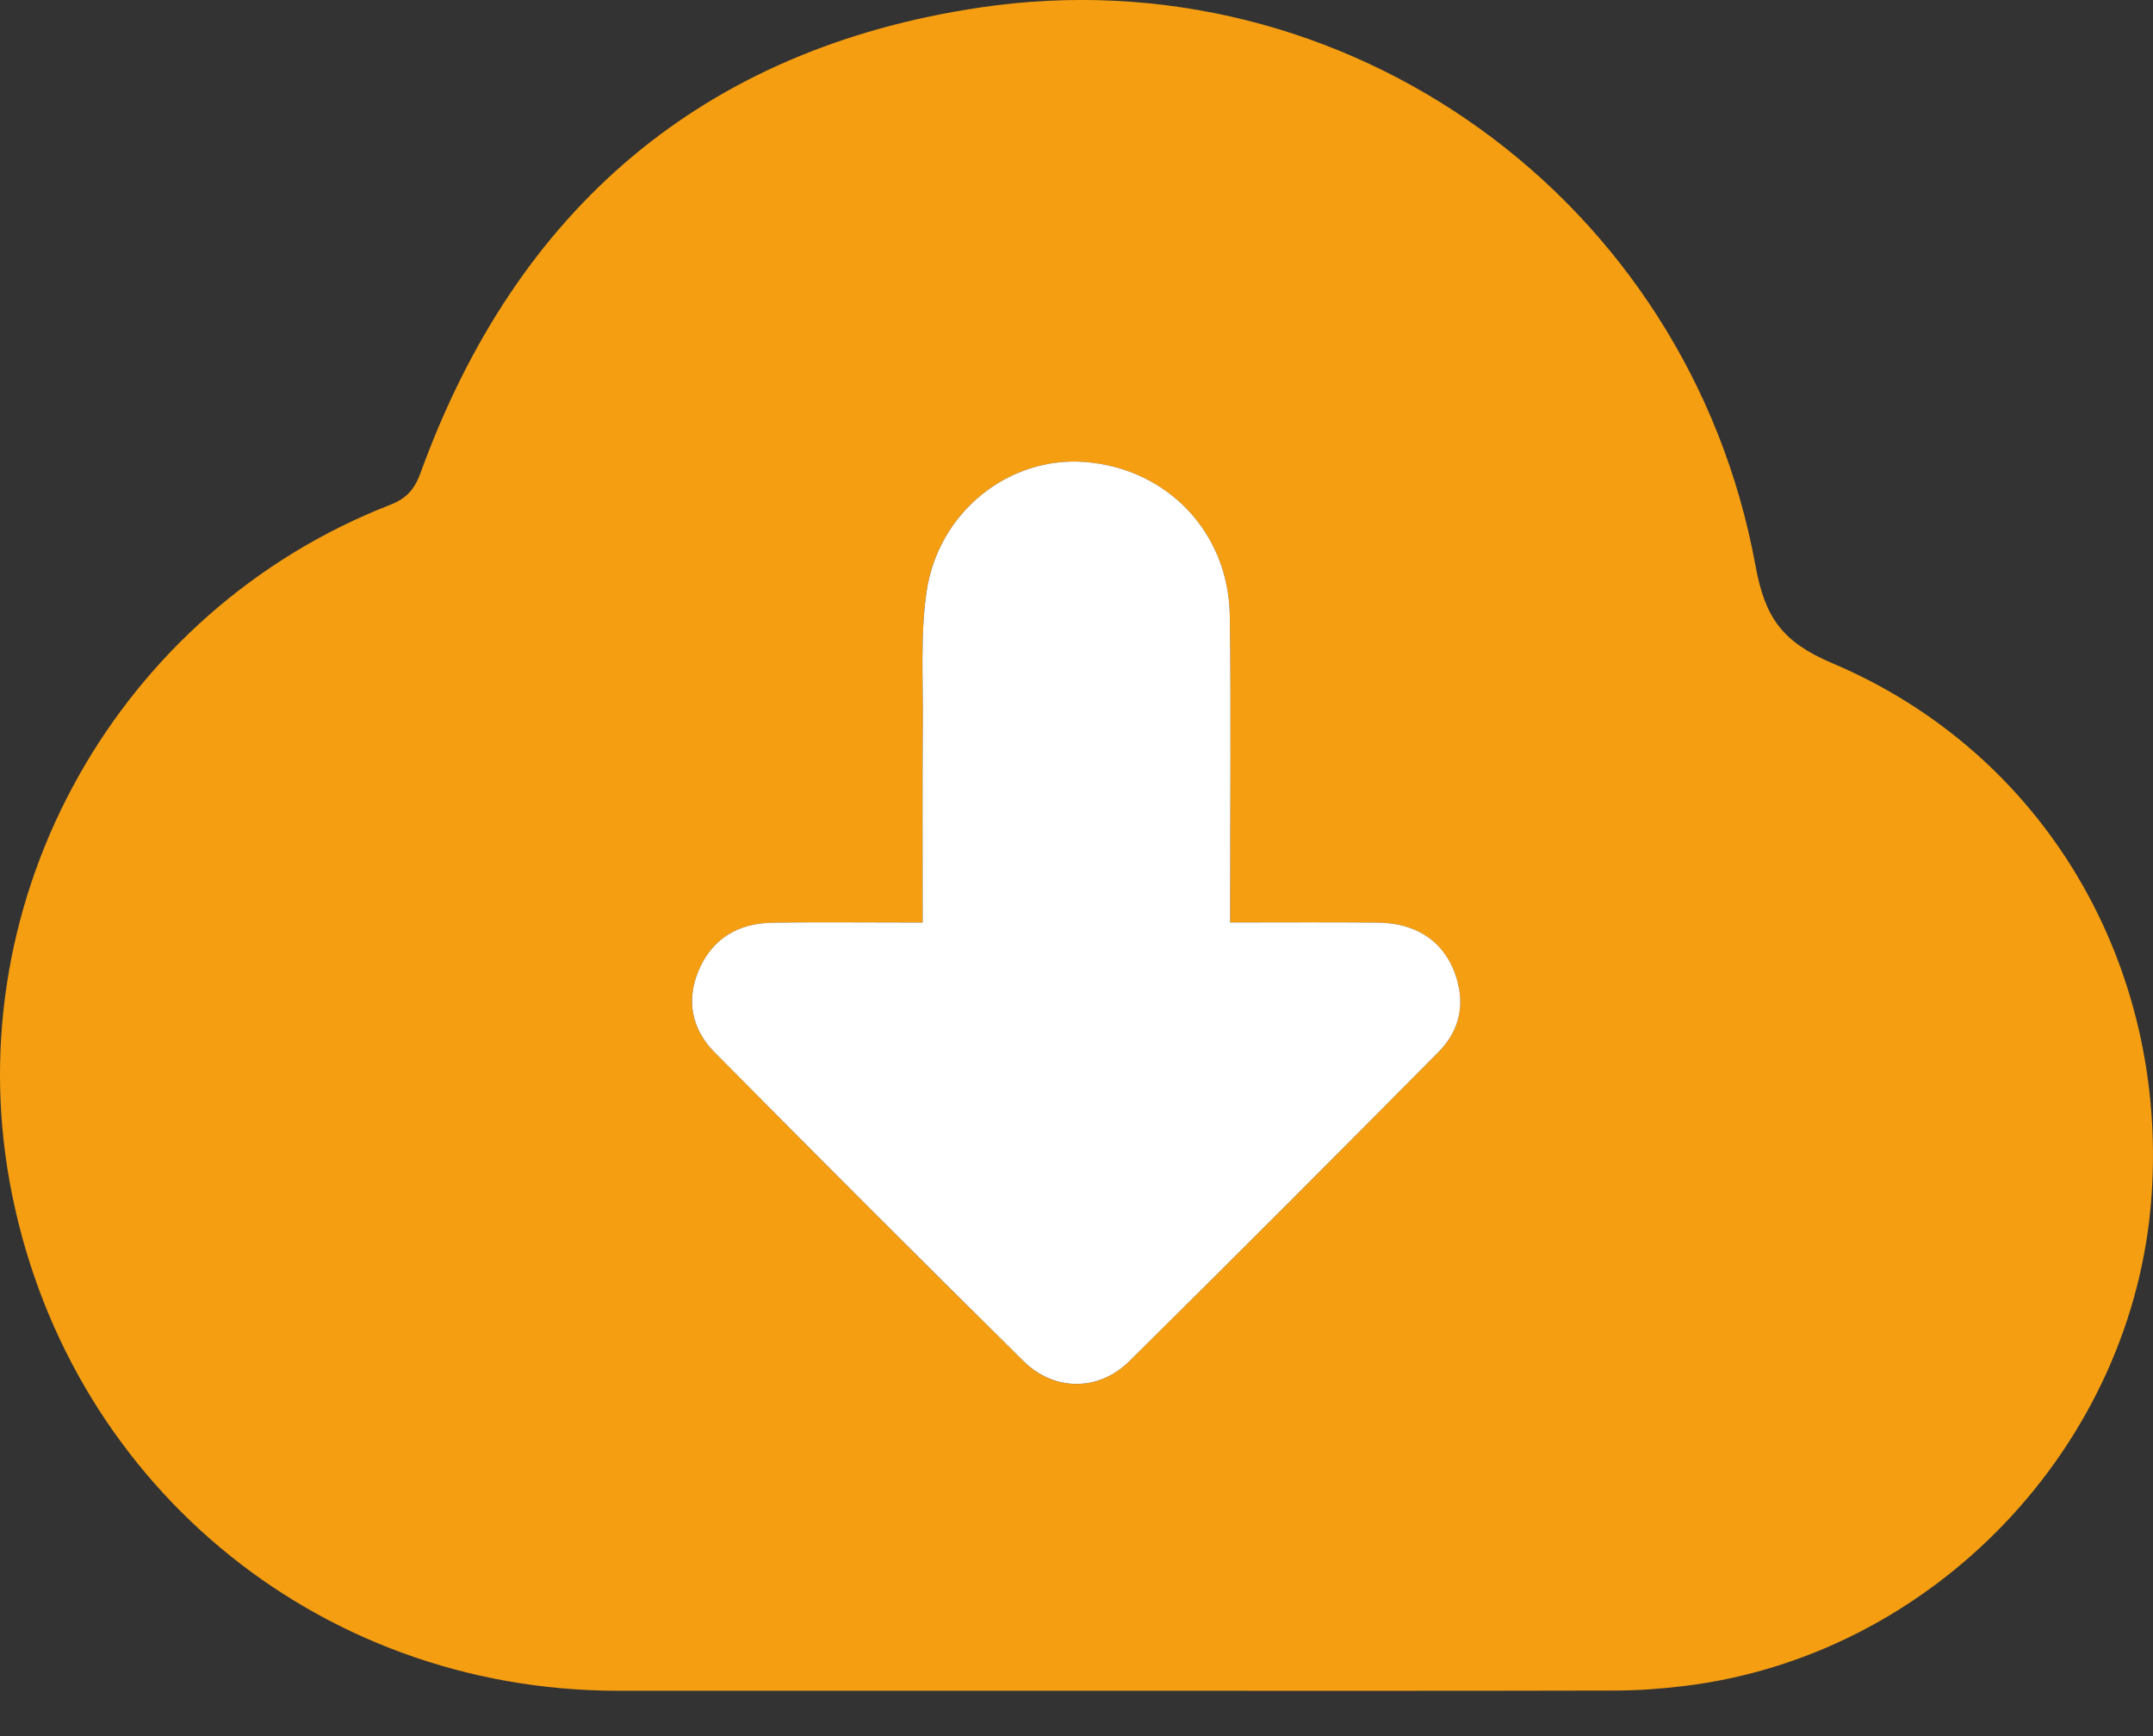 <svg width="31" height="25" viewBox="0 0 31 25" fill="none" xmlns="http://www.w3.org/2000/svg">
<rect x="0" y="0" width="31" height="25" fill="#333333" stroke="none"/>
<path d="M16.015 24.347C13.641 24.347 11.267 24.348 8.894 24.347C4.541 24.344 0.912 21.304 0.138 17.014C-0.604 12.906 1.706 8.794 5.619 7.269C5.855 7.177 5.97 7.045 6.057 6.805C7.434 3.01 10.116 0.704 14.104 0.109C19.398 -0.68 24.315 2.885 25.276 8.144C25.413 8.895 25.663 9.245 26.38 9.549C29.436 10.843 31.215 13.892 30.979 17.225C30.725 20.821 27.833 23.85 24.238 24.28C23.907 24.32 23.573 24.344 23.24 24.344C20.832 24.35 18.423 24.347 16.015 24.347ZM13.285 13.285C12.53 13.285 11.828 13.278 11.126 13.288C10.636 13.295 10.259 13.51 10.061 13.973C9.874 14.411 9.962 14.824 10.288 15.152C11.763 16.642 13.244 18.126 14.736 19.6C15.178 20.037 15.815 20.041 16.259 19.602C17.751 18.129 19.231 16.644 20.707 15.155C20.969 14.891 21.087 14.556 20.995 14.174C20.861 13.615 20.451 13.293 19.838 13.287C19.139 13.28 18.44 13.285 17.712 13.285C17.712 13.147 17.712 13.046 17.712 12.944C17.712 11.585 17.726 10.226 17.707 8.867C17.69 7.666 16.804 6.746 15.62 6.653C14.53 6.568 13.508 7.37 13.34 8.525C13.252 9.135 13.291 9.765 13.287 10.386C13.28 11.338 13.285 12.292 13.285 13.285Z" fill="#F59E11"/>
<path d="M13.285 13.285C13.285 12.292 13.281 11.338 13.287 10.385C13.292 9.765 13.252 9.135 13.341 8.524C13.509 7.37 14.53 6.568 15.621 6.653C16.805 6.745 17.69 7.666 17.707 8.866C17.726 10.225 17.712 11.584 17.712 12.943C17.712 13.044 17.712 13.146 17.712 13.284C18.44 13.284 19.139 13.279 19.838 13.286C20.452 13.293 20.862 13.614 20.995 14.173C21.087 14.555 20.97 14.89 20.707 15.154C19.232 16.643 17.751 18.128 16.26 19.601C15.816 20.04 15.178 20.036 14.736 19.599C13.245 18.125 11.763 16.642 10.288 15.152C9.963 14.823 9.875 14.41 10.061 13.972C10.259 13.509 10.637 13.294 11.126 13.287C11.829 13.277 12.531 13.285 13.285 13.285Z" fill="white"/>
</svg>
